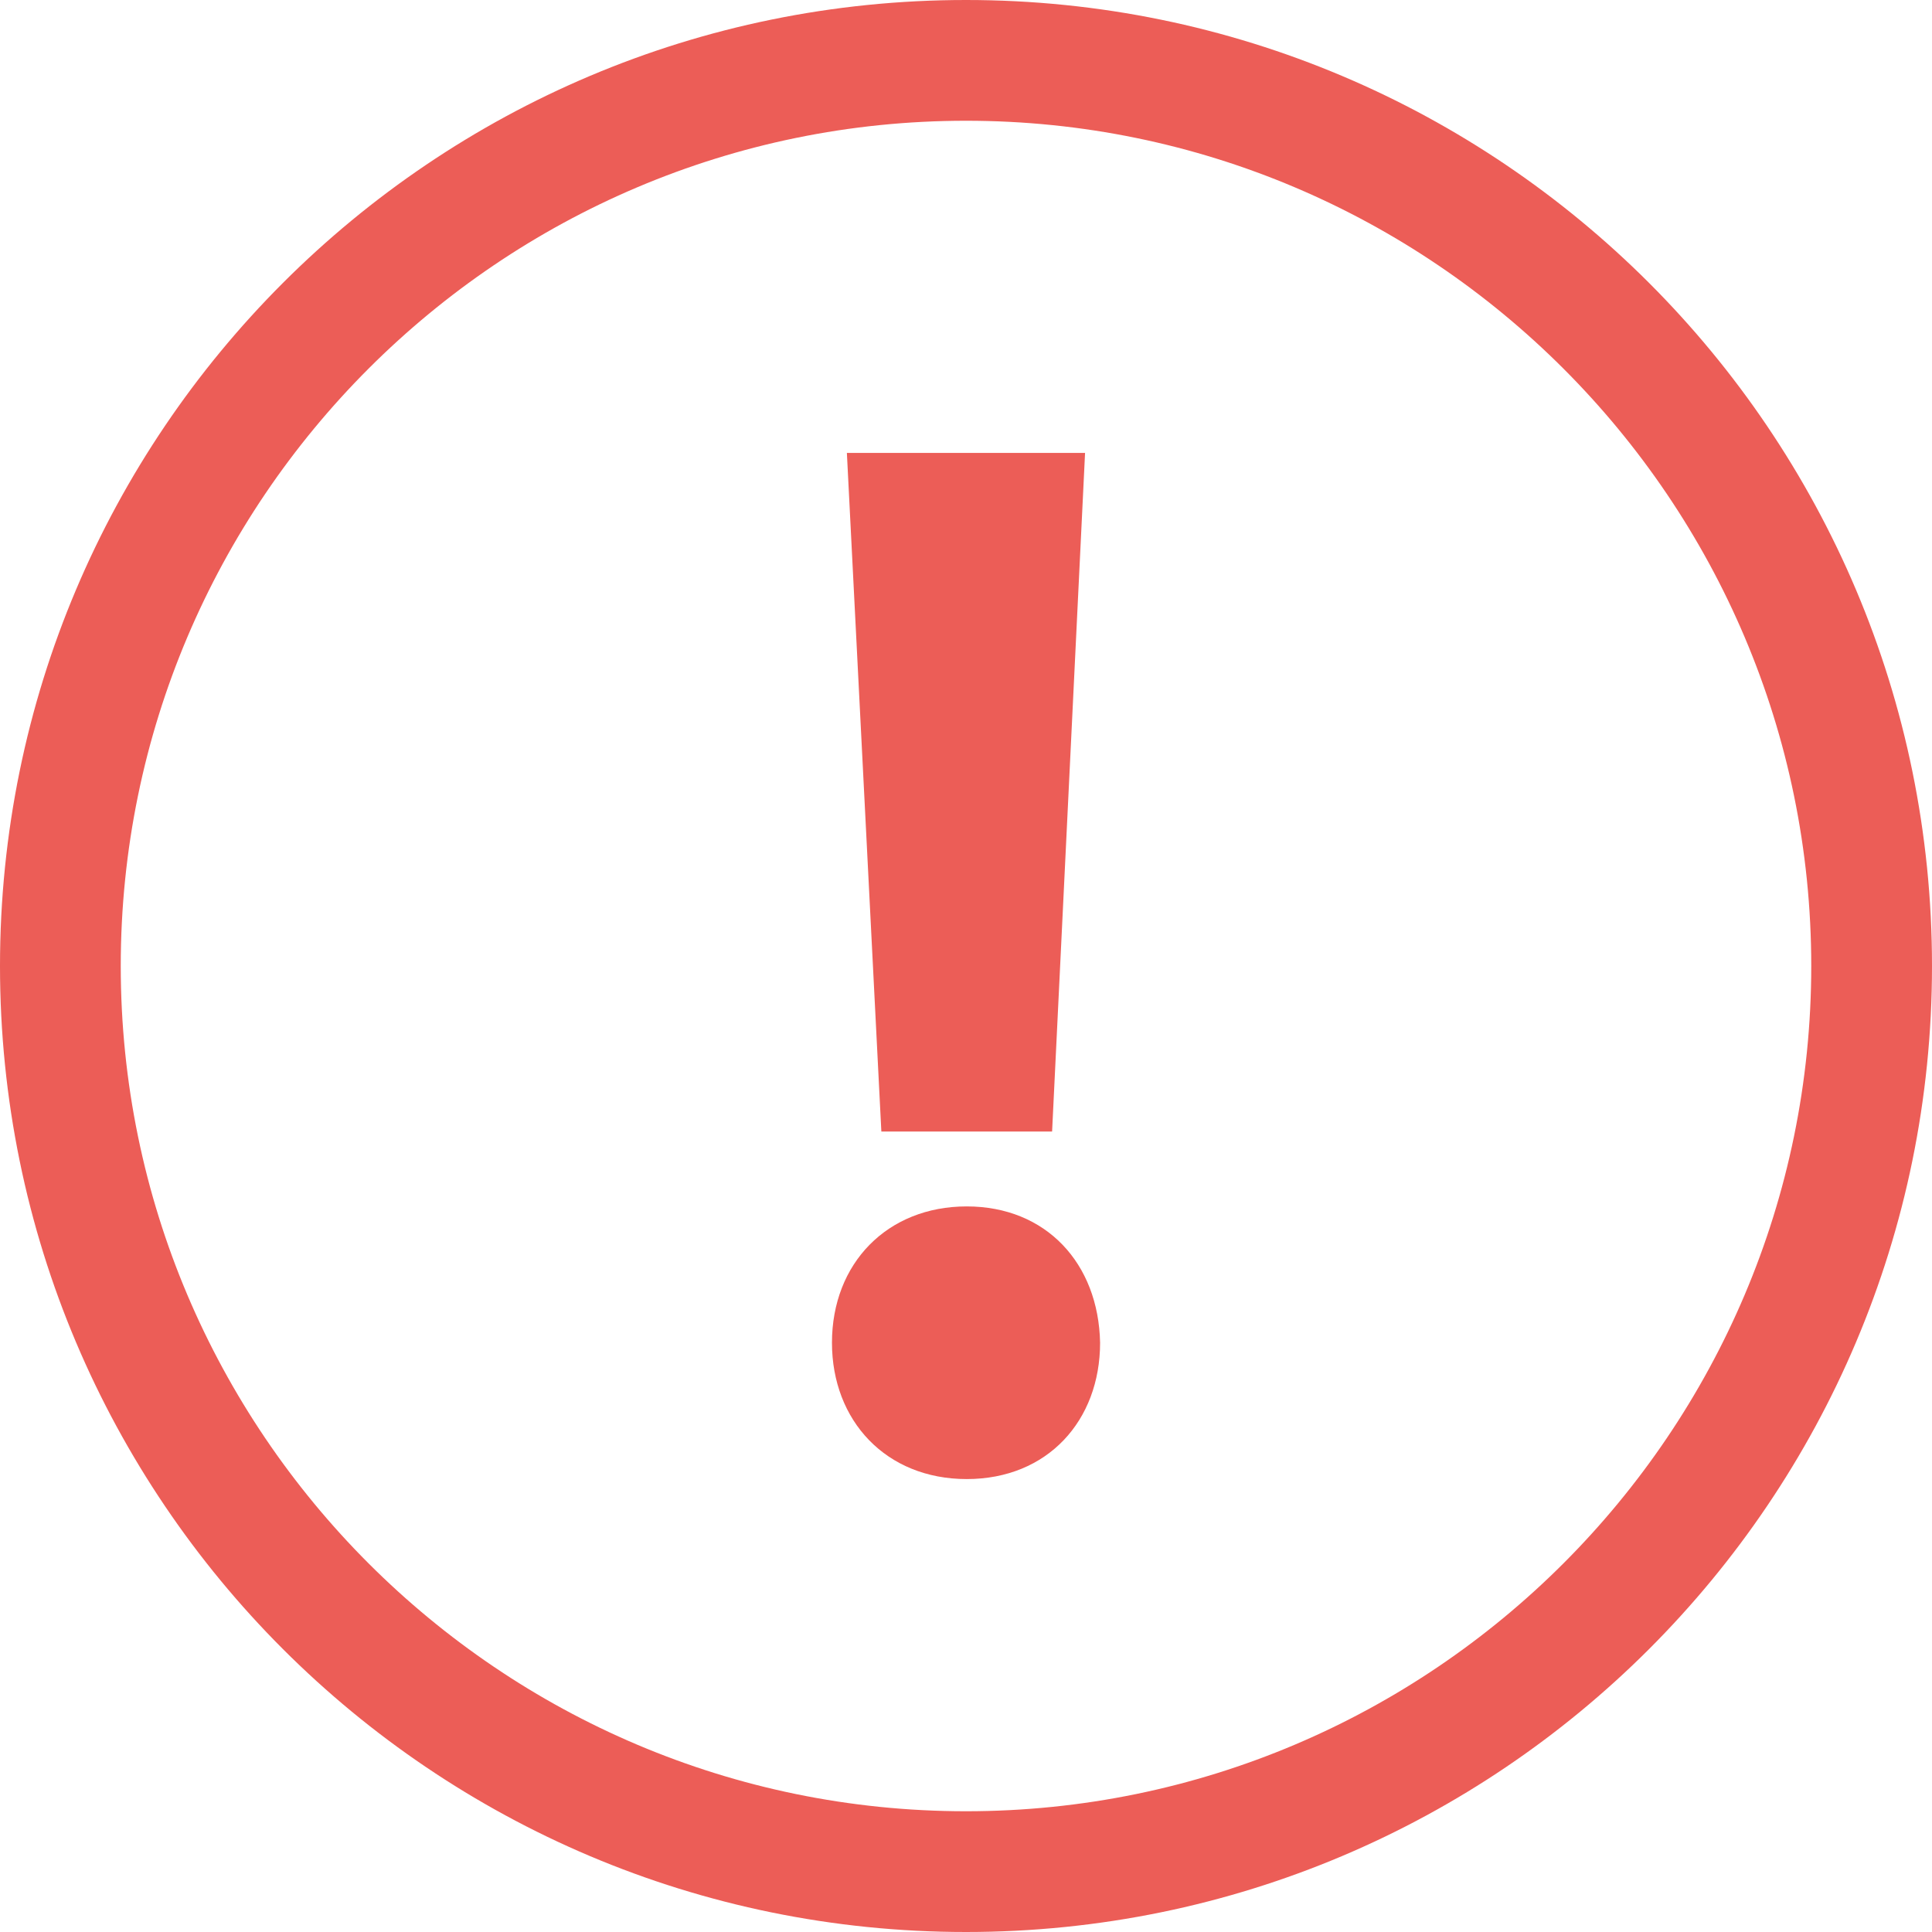 <svg fill="#EC5D57" xmlns="http://www.w3.org/2000/svg" xmlns:xlink="http://www.w3.org/1999/xlink" version="1.1" x="0px" y="0px" viewBox="0 0 32 32" enable-background="new 0 0 32 32" xml:space="preserve"><g display="none"><rect x="-140.91" y="-134.75" display="inline" fill="#EC5D57" width="449.711" height="215.795"></rect></g><g display="none"><g display="inline"><g><path d="M16,2c7.72,0,14,6.28,14,14c0,7.72-6.28,14-14,14S2,23.72,2,16C2,8.28,8.28,2,16,2 M16,0C7.163,0,0,7.163,0,16     c0,8.837,7.163,16,16,16c8.837,0,16-7.163,16-16C32,7.163,24.837,0,16,0L16,0z"></path></g><g><path fill="#EC5D57" d="M4.509,17.111l1.251-0.122c0.076,0.42,0.229,0.728,0.459,0.926c0.23,0.198,0.542,0.297,0.933,0.297     c0.414,0,0.727-0.088,0.937-0.264c0.21-0.175,0.315-0.379,0.315-0.615c0-0.152-0.045-0.279-0.133-0.385     c-0.088-0.107-0.242-0.199-0.463-0.276c-0.15-0.053-0.494-0.145-1.03-0.279c-0.691-0.171-1.174-0.38-1.453-0.631     c-0.391-0.351-0.586-0.777-0.586-1.282c0-0.325,0.092-0.628,0.276-0.911c0.184-0.282,0.45-0.497,0.795-0.645     c0.347-0.149,0.765-0.222,1.255-0.222c0.8,0,1.403,0.175,1.806,0.525c0.405,0.351,0.617,0.819,0.638,1.405l-1.288,0.056     c-0.056-0.328-0.173-0.563-0.355-0.707c-0.18-0.144-0.452-0.215-0.815-0.215c-0.374,0-0.666,0.077-0.877,0.232     c-0.137,0.099-0.204,0.23-0.204,0.395c0,0.15,0.064,0.28,0.191,0.387c0.162,0.135,0.556,0.278,1.182,0.425     c0.627,0.149,1.09,0.302,1.389,0.459c0.301,0.158,0.535,0.374,0.705,0.649c0.169,0.274,0.253,0.612,0.253,1.016     c0,0.364-0.1,0.707-0.303,1.026c-0.203,0.318-0.49,0.555-0.861,0.711c-0.371,0.154-0.834,0.232-1.388,0.232     c-0.806,0-1.424-0.185-1.856-0.558S4.592,17.825,4.509,17.111z"></path></g><g><path fill="#EC5D57" d="M16.523,19.185h-1.4l-0.556-1.449h-2.548l-0.527,1.449h-1.365l2.483-6.375h1.361L16.523,19.185z      M14.153,16.663l-0.879-2.365l-0.861,2.365H14.153z"></path></g><g><path fill="#EC5D57" d="M17.239,19.185v-6.322h1.288v5.248h3.2v1.074H17.239z"></path></g><g><path fill="#EC5D57" d="M22.643,19.185v-6.375h4.727v1.078H23.93v1.414h3.201v1.074H23.93v1.736h3.561v1.074H22.643z"></path></g></g></g><g><path d="M16,0C7.163,0,0,7.163,0,16s7.163,16,16,16c8.837,0,16-7.163,16-16S24.837,0,16,0z M16,30C8.28,30,2,23.72,2,16   C2,8.28,8.28,2,16,2c7.72,0,14,6.28,14,14C30,23.72,23.72,30,16,30z"></path><polygon points="17.426,18.742 17.972,7.502 14.027,7.502 14.598,18.742  "></polygon><path d="M16.012,19.982c-1.315,0-2.232,0.942-2.232,2.258c0,1.289,0.893,2.258,2.232,2.258s2.209-0.968,2.209-2.258   C18.195,20.924,17.326,19.982,16.012,19.982z"></path></g></svg>